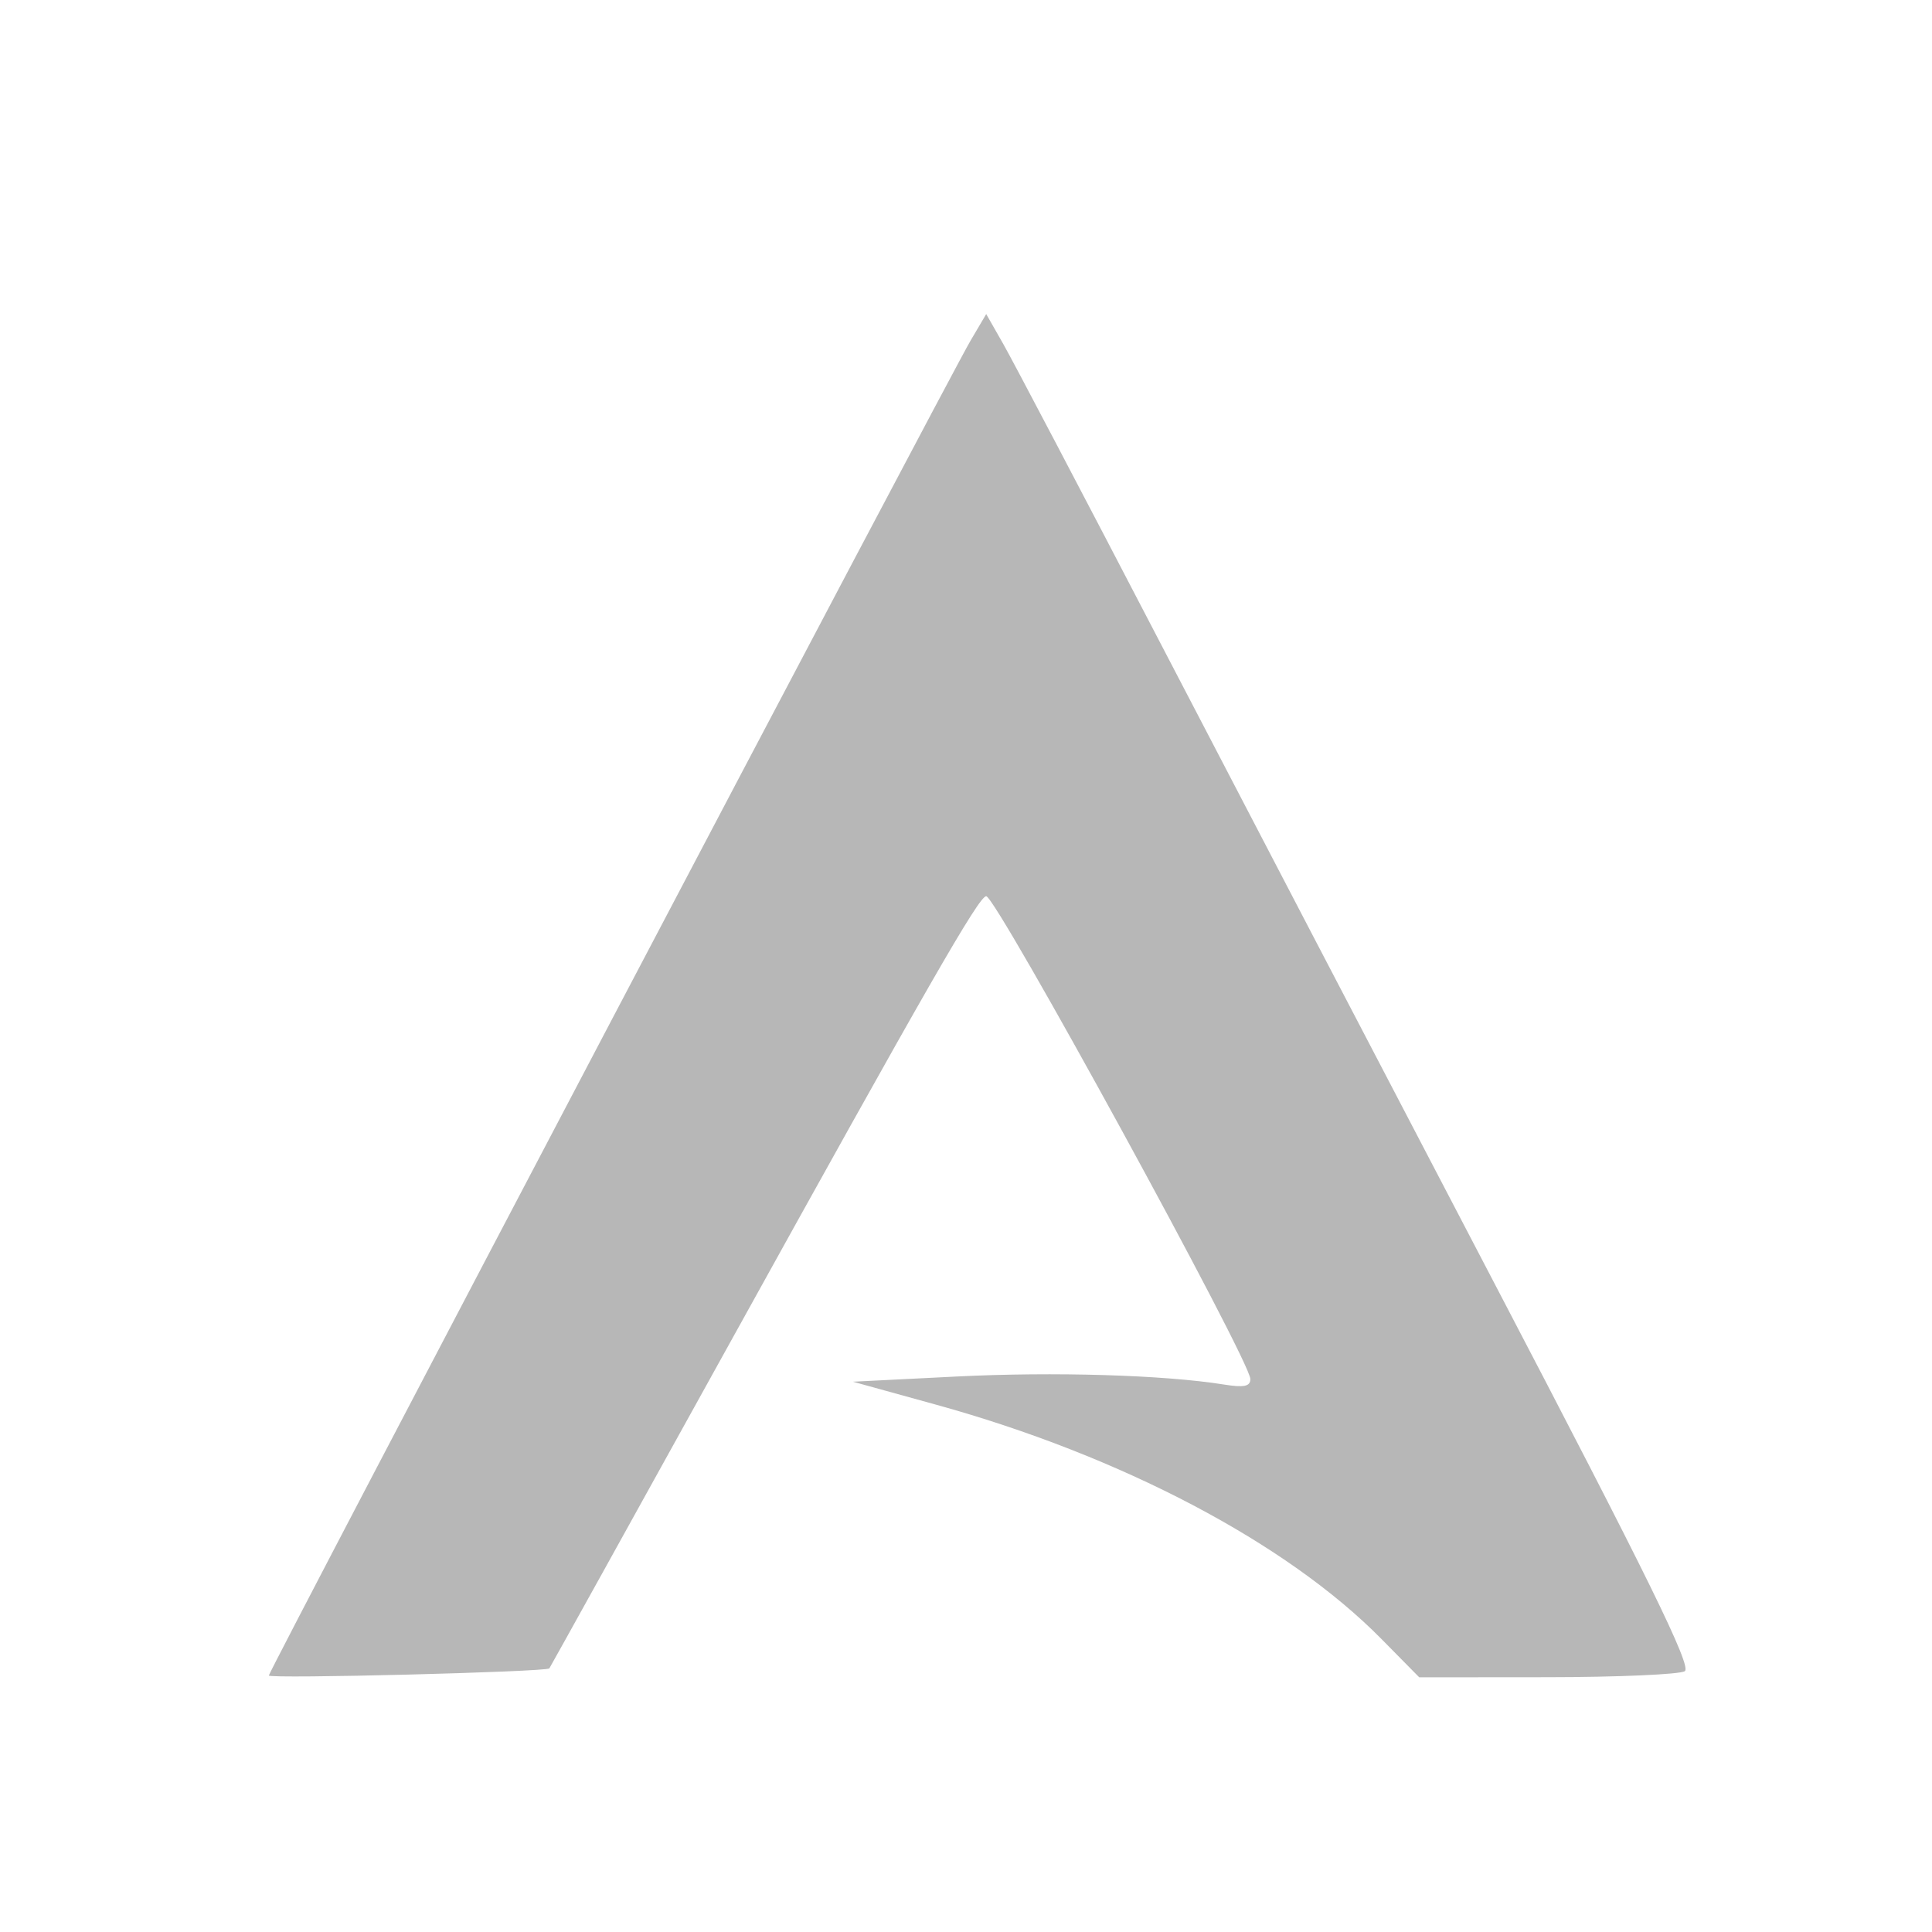 <svg version="1.1" viewBox="0 0 512 512" xmlns="http://www.w3.org/2000/svg">
	<path d="m71.239 444.04c0-1.24 179.93-343.49 185.95-353.74l4.167-7.07 4.551 7.986c2.503 4.392 20.847 39.31 40.765 77.596 19.917 38.286 60.081 115.26 89.25 171.06 40.933 78.294 52.473 101.8 50.565 103.01-1.36 0.862-17.752 1.58-36.425 1.595l-33.952 0.028-10.013-10.153c-25.12-25.471-69.025-48.564-118.09-62.113l-21.982-6.07 27.477-1.378c25.813-1.295 54.932-0.422 70.853 2.124 5.321 0.851 7.001 0.502 7.001-1.453 0-4.832-67.357-127.96-70.001-127.96-1.927 0-15.524 23.703-68.311 119.07-25.93 46.849-47.29 85.355-47.465 85.567-0.781 0.948-74.346 2.818-74.346 1.889z" style="fill:#b7b7b7;stroke-width:1.832"/>
</svg>
